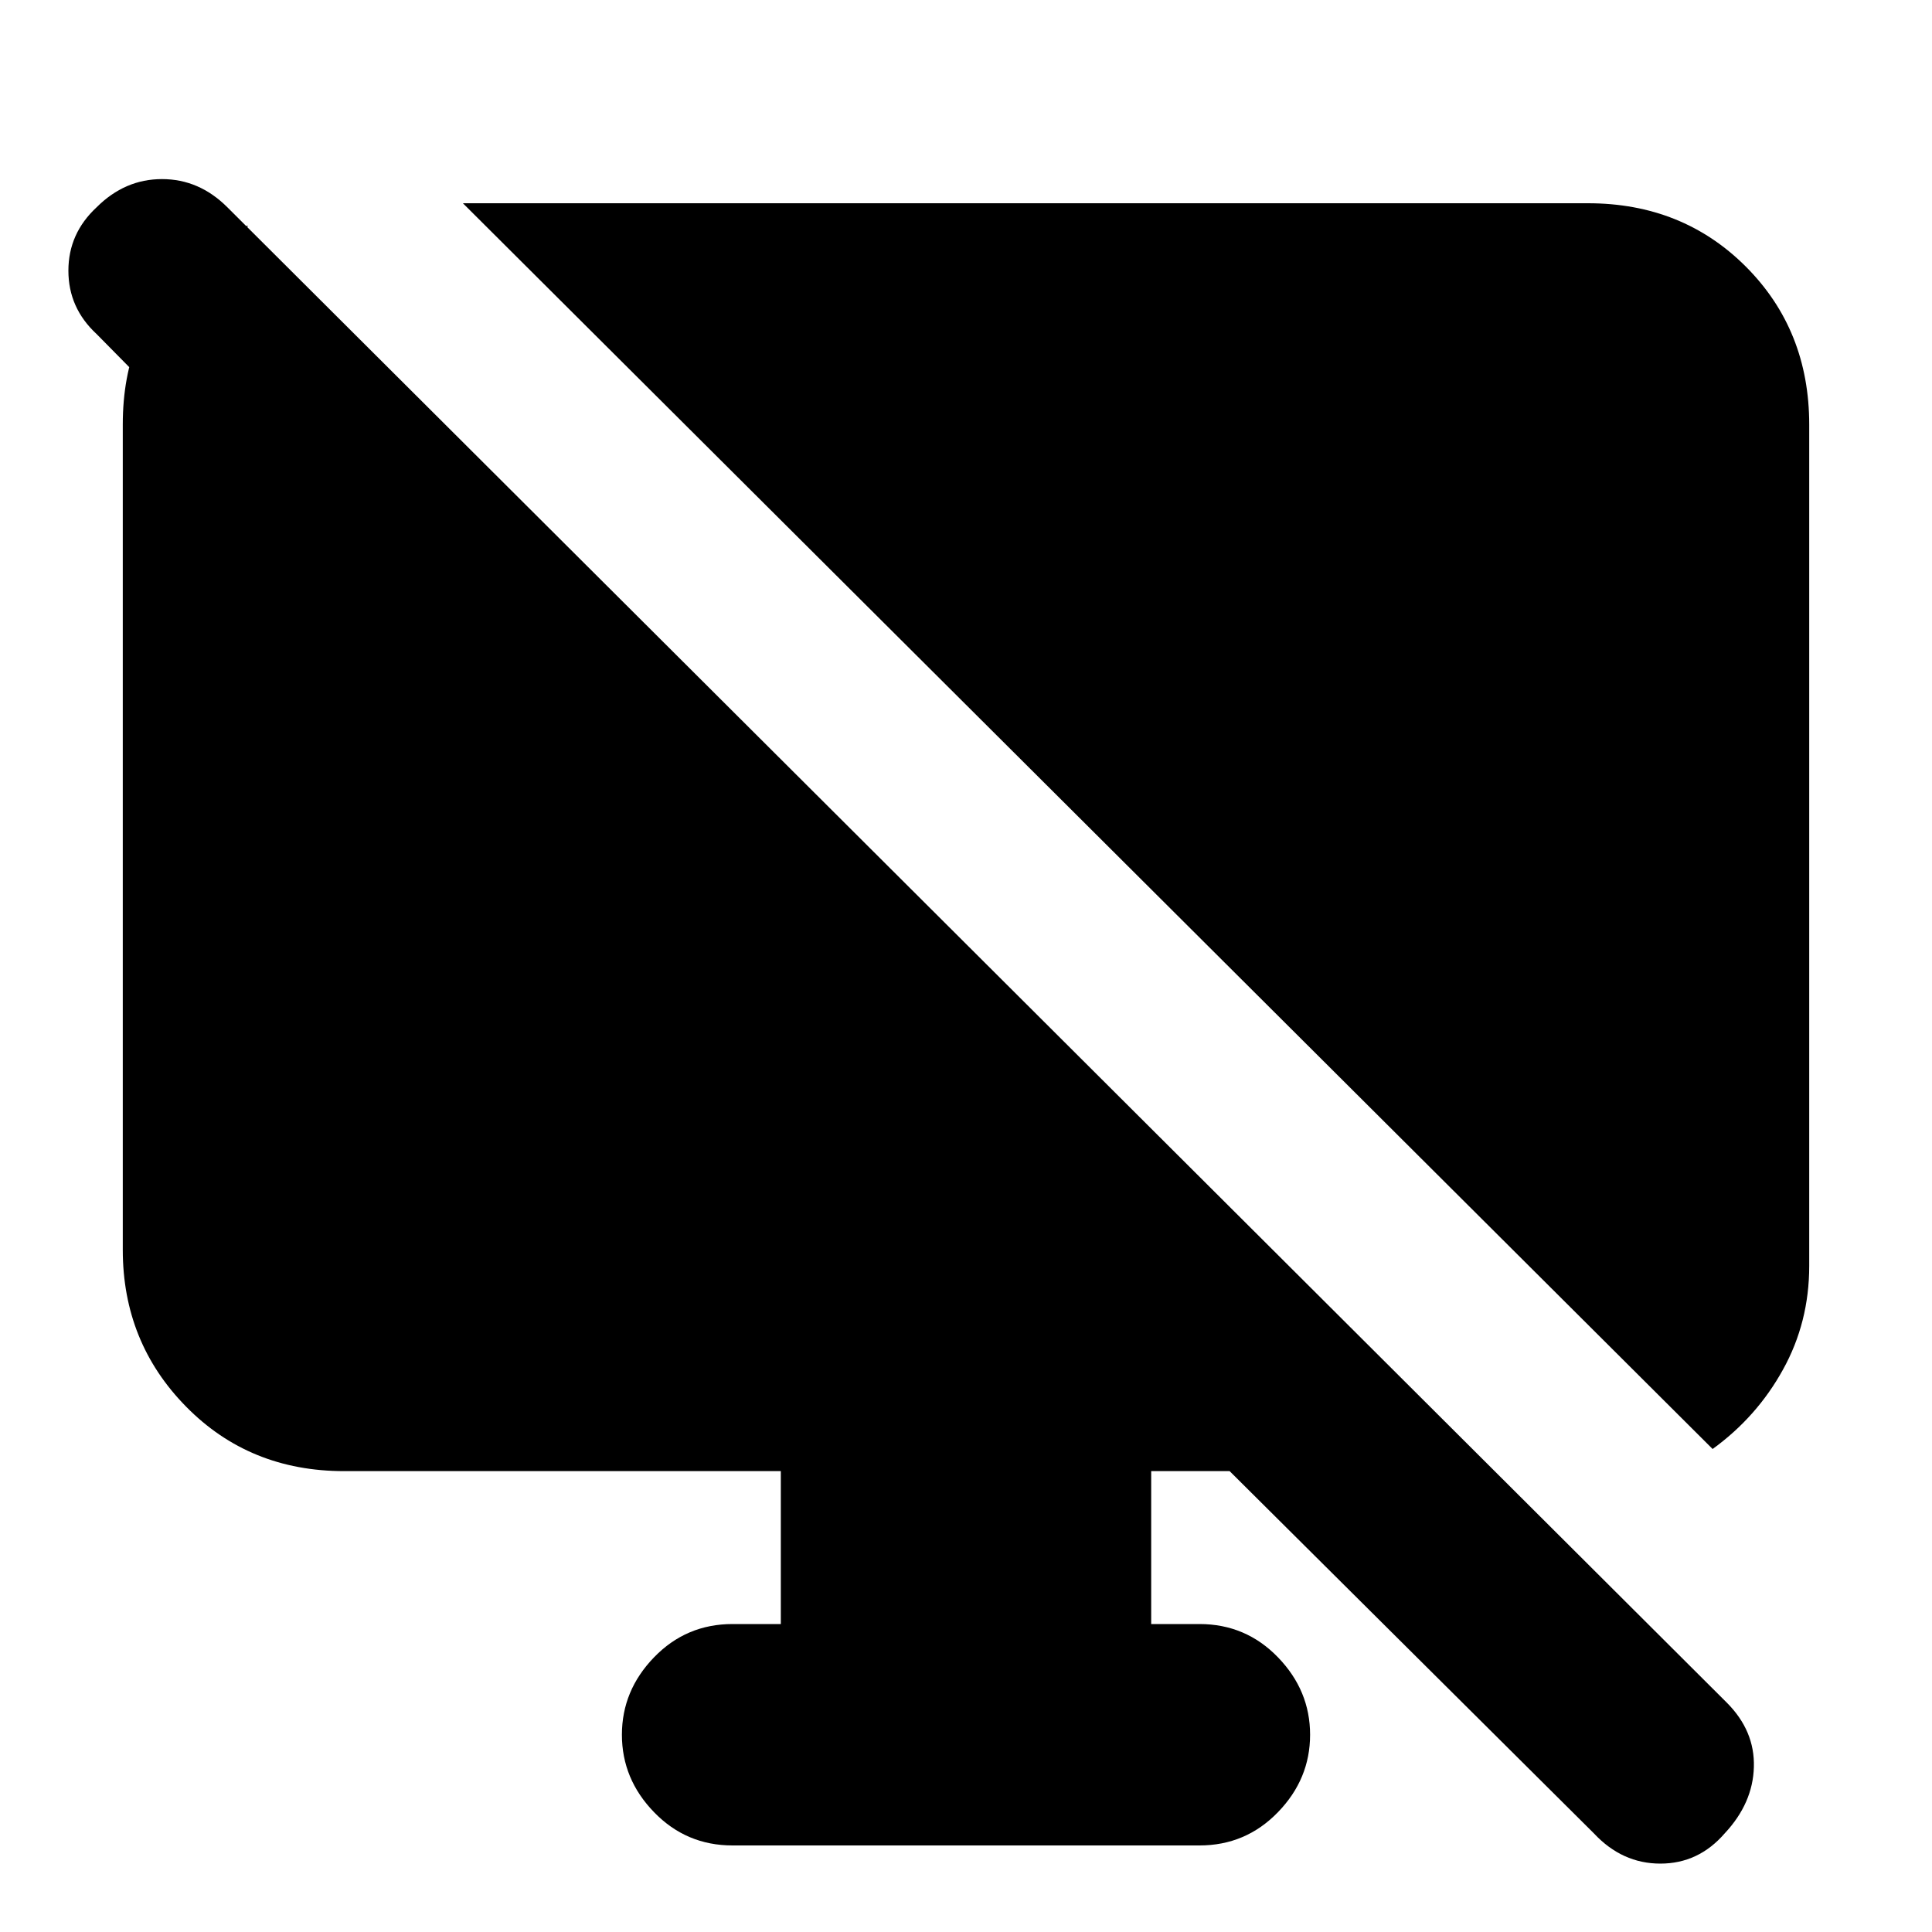 <svg xmlns="http://www.w3.org/2000/svg" height="20" width="20"><path d="M2.562 2.333v2.709L1 3.458q-.292-.27-.292-.656 0-.385.292-.656.292-.292.677-.292.385 0 .677.292l15.521 15.479q.292.292.281.667-.01.375-.302.687-.271.313-.666.313-.396 0-.688-.313l-3.771-3.75h-.812v1.583h.5q.479 0 .812.344.333.344.333.802 0 .459-.333.802-.333.344-.812.344H7.583q-.479 0-.812-.344-.333-.343-.333-.802 0-.458.333-.802.333-.344.812-.344h.5v-1.583H3.562q-.979 0-1.635-.667-.656-.666-.656-1.624V4.396q0-1 .646-1.531l.645-.532ZM17.729 15 4.792 2.104h11.646q.979 0 1.635.656.656.657.656 1.636v8.708q0 .584-.271 1.073-.27.49-.729.823Z"/></svg>